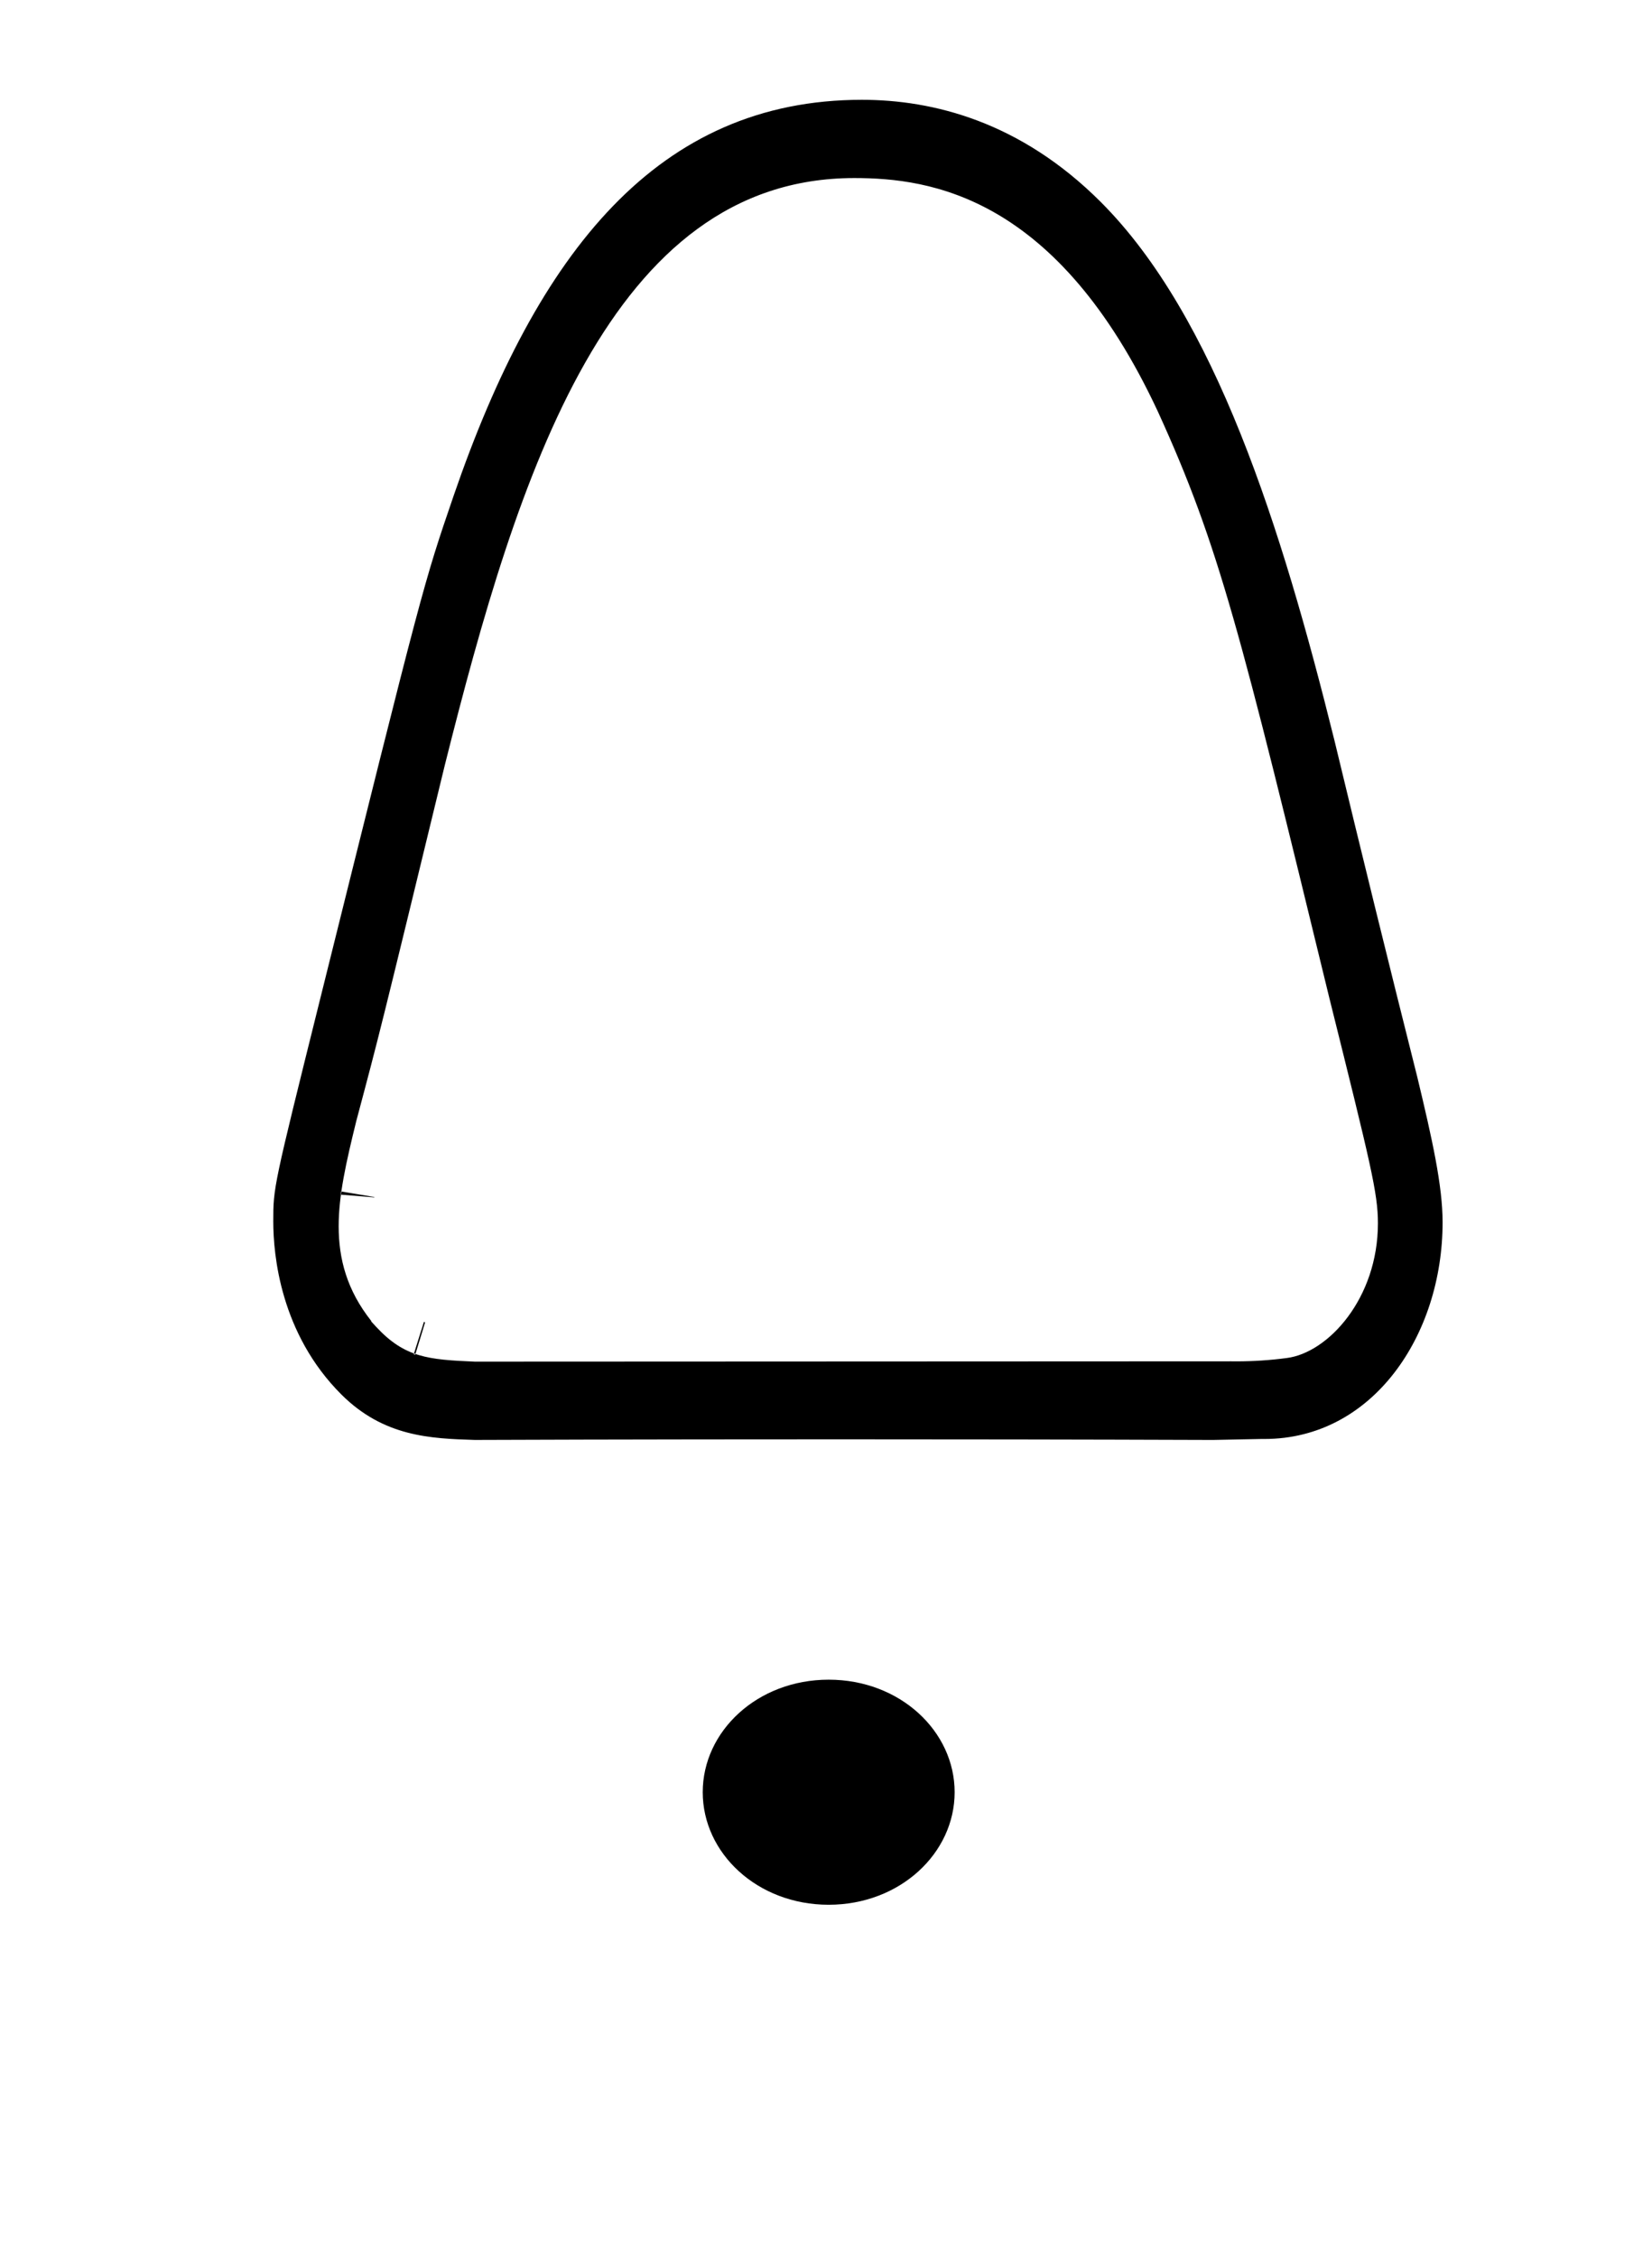 <?xml version="1.0" standalone="no"?>
<!DOCTYPE svg PUBLIC "-//W3C//DTD SVG 1.1//EN" "http://www.w3.org/Graphics/SVG/1.1/DTD/svg11.dtd" >
<svg xmlns="http://www.w3.org/2000/svg" xmlns:xlink="http://www.w3.org/1999/xlink" version="1.1" viewBox="-10 0 732 1000">
  <g transform="matrix(1 0 0 -1 0 800)">
   <path fill="currentColor"
d="M352 160zM140.963 270.736c0 0.679 0.078 1.149 0.132 1.421l14.794 -2.467l-0.025 -0.157zM173.98 199.825c-0.202 0.062 -0.42 0.128 -0.653 0.202l4.505 14.309l0.535 -0.165zM550.288 162.493
c47.926 0 78.924 45.898 78.924 95.998c0 16.22 -4.604 36.832 -11.185 64.241c-12.51 49.687 -24.719 99.285 -36.693 149.059c-23.609 95.13 -52.916 188.051 -103.617 238.751c-35.608 35.608 -74.329 45.24 -105.826 45.24
c-90.33 0 -143.716 -67.345 -180.842 -175.275c-13.46 -39.295 -13.46 -39.295 -59.312 -223.567c-20.651 -82.994 -20.651 -82.994 -20.651 -98.043c0 -14.953 3.19 -49.713 30.118 -76.641c18.823 -18.823 39.648 -19.567 59.132 -20.189
c5.187 0.021 69.231 0.276 162.084 0.276c48.585 0 105.059 -0.07 165.114 -0.28l21.497 0.436h0.253c0.336 -0.005 0.671 -0.006 1.005 -0.006zM140.062 256.736c0 13.791 3.277 28.217 7.813 46.64
c10.438 39.148 10.407 39.029 39.259 157.807c32.266 128.545 73.055 259.934 181.386 259.934c33.7 0 89.957 -7.895 134.494 -103.366c27.343 -59.903 36.518 -97.671 76.042 -260c18.326 -73.598 21.499 -86.339 21.499 -99.701
c0 -33.277 -22.058 -57.405 -40.443 -59.699c-7.37 -0.979 -14.759 -1.466 -22.167 -1.466c-0.78 0 -1.561 0.005 -2.342 0.016l-335.2 -0.146l-0.165 0.008c-20.415 0.884 -30.884 1.751 -43.541 15.395
c-0.026 0.02 -1.266 1.374 -2.21 2.401v0.241c-10.759 13.58 -14.425 27.449 -14.425 41.938zM147.846 303.263v-0.004c-0.001 -0.001 0 0.004 0 0.004zM301.379 6c0 27.011 24.184 49.858 55.81 49.858
c31.624 0 55.81 -22.848 55.81 -49.858c0 -27.006 -24.186 -49.858 -55.81 -49.858c-31.627 0 -55.81 22.852 -55.81 49.858z" />
  </g>

</svg>
